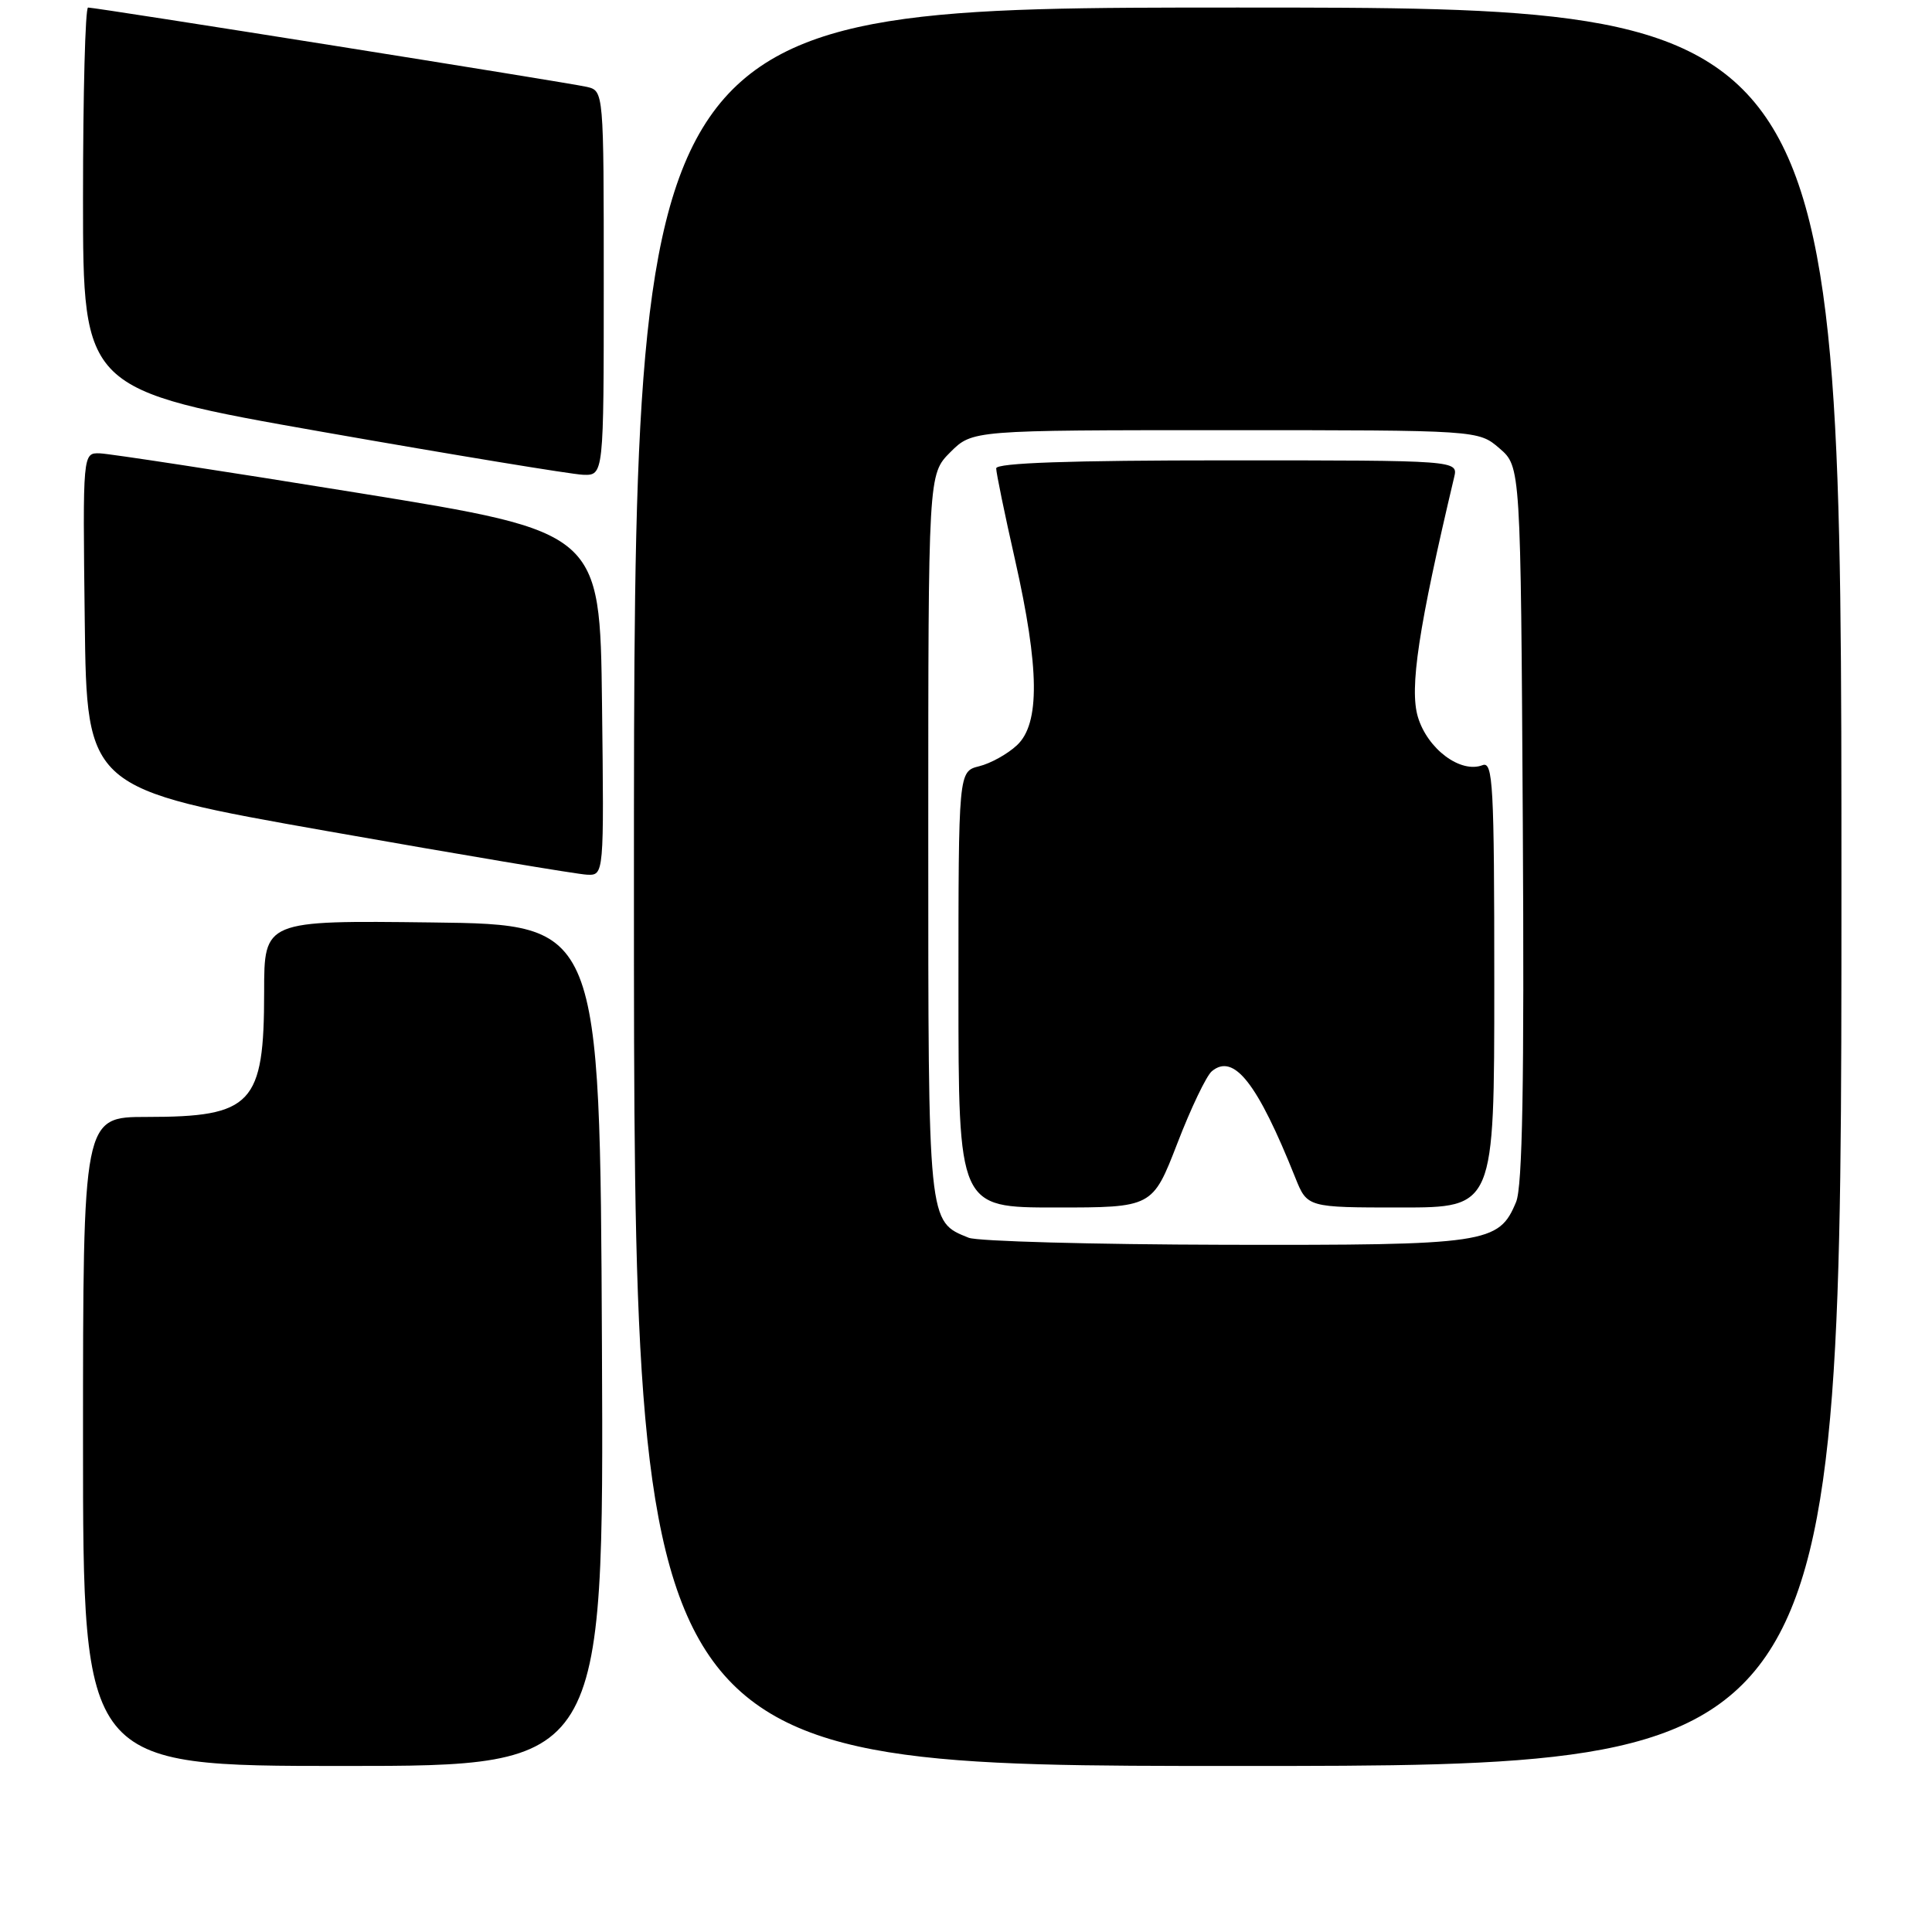 <?xml version="1.0" encoding="UTF-8" standalone="no"?>
<!DOCTYPE svg PUBLIC "-//W3C//DTD SVG 1.1//EN" "http://www.w3.org/Graphics/SVG/1.1/DTD/svg11.dtd" >
<svg xmlns="http://www.w3.org/2000/svg" xmlns:xlink="http://www.w3.org/1999/xlink" version="1.1" viewBox="0 0 256 256">
 <g >
 <path fill="currentColor"
d=" M 79.76 178.25 C 79.50 122.50 79.50 122.50 57.25 122.23 C 35.00 121.96 35.00 121.96 35.00 131.43 C 35.00 146.33 33.43 148.00 19.45 148.00 C 11.00 148.00 11.00 148.00 11.00 191.00 C 11.00 234.00 11.00 234.00 45.51 234.00 C 80.02 234.00 80.02 234.00 79.76 178.25 Z  M 244.00 117.50 C 244.00 1.00 244.00 1.00 164.00 1.00 C 84.00 1.00 84.00 1.00 84.00 117.50 C 84.00 234.00 84.00 234.00 164.00 234.00 C 244.00 234.00 244.00 234.00 244.00 117.50 Z  M 79.77 93.25 C 79.50 70.50 79.50 70.50 47.50 65.32 C 29.90 62.47 14.48 60.11 13.23 60.07 C 10.96 60.00 10.96 60.00 11.23 82.25 C 11.50 104.50 11.50 104.50 43.50 110.15 C 61.10 113.26 76.52 115.85 77.77 115.90 C 80.04 116.00 80.04 116.00 79.77 93.25 Z  M 80.00 37.52 C 80.00 12.04 80.00 12.04 77.75 11.51 C 75.34 10.95 12.78 1.00 11.67 1.00 C 11.30 1.00 11.00 12.39 11.00 26.32 C 11.00 51.64 11.00 51.64 42.75 57.23 C 60.21 60.30 75.74 62.85 77.25 62.91 C 80.00 63.00 80.00 63.00 80.00 37.52 Z  M 128.36 164.01 C 122.94 161.82 123.00 162.47 123.00 110.70 C 123.00 62.85 123.00 62.85 125.92 59.92 C 128.85 57.00 128.85 57.00 162.37 57.00 C 195.89 57.00 195.89 57.00 198.69 59.41 C 201.50 61.83 201.50 61.83 201.78 109.14 C 201.98 143.54 201.74 157.22 200.89 159.27 C 198.60 164.78 197.09 165.01 162.30 164.94 C 144.81 164.90 129.54 164.48 128.36 164.01 Z  M 156.00 151.51 C 157.80 146.83 159.86 142.53 160.58 141.94 C 163.49 139.52 166.62 143.50 171.63 156.04 C 173.22 160.00 173.22 160.00 185.61 160.00 C 198.00 160.00 198.00 160.00 198.00 130.39 C 198.00 103.95 197.83 100.85 196.44 101.39 C 193.52 102.51 189.16 99.25 187.88 95.01 C 186.74 91.20 187.95 83.21 192.68 63.25 C 193.22 61.00 193.22 61.00 162.61 61.00 C 141.72 61.00 132.00 61.34 132.00 62.06 C 132.00 62.64 133.12 68.10 134.50 74.19 C 137.74 88.56 137.82 95.89 134.75 98.75 C 133.51 99.91 131.26 101.16 129.75 101.53 C 127.00 102.22 127.00 102.22 127.00 131.11 C 127.00 160.00 127.00 160.00 139.86 160.00 C 152.71 160.00 152.71 160.00 156.00 151.51 Z "/>
</g>
</svg>